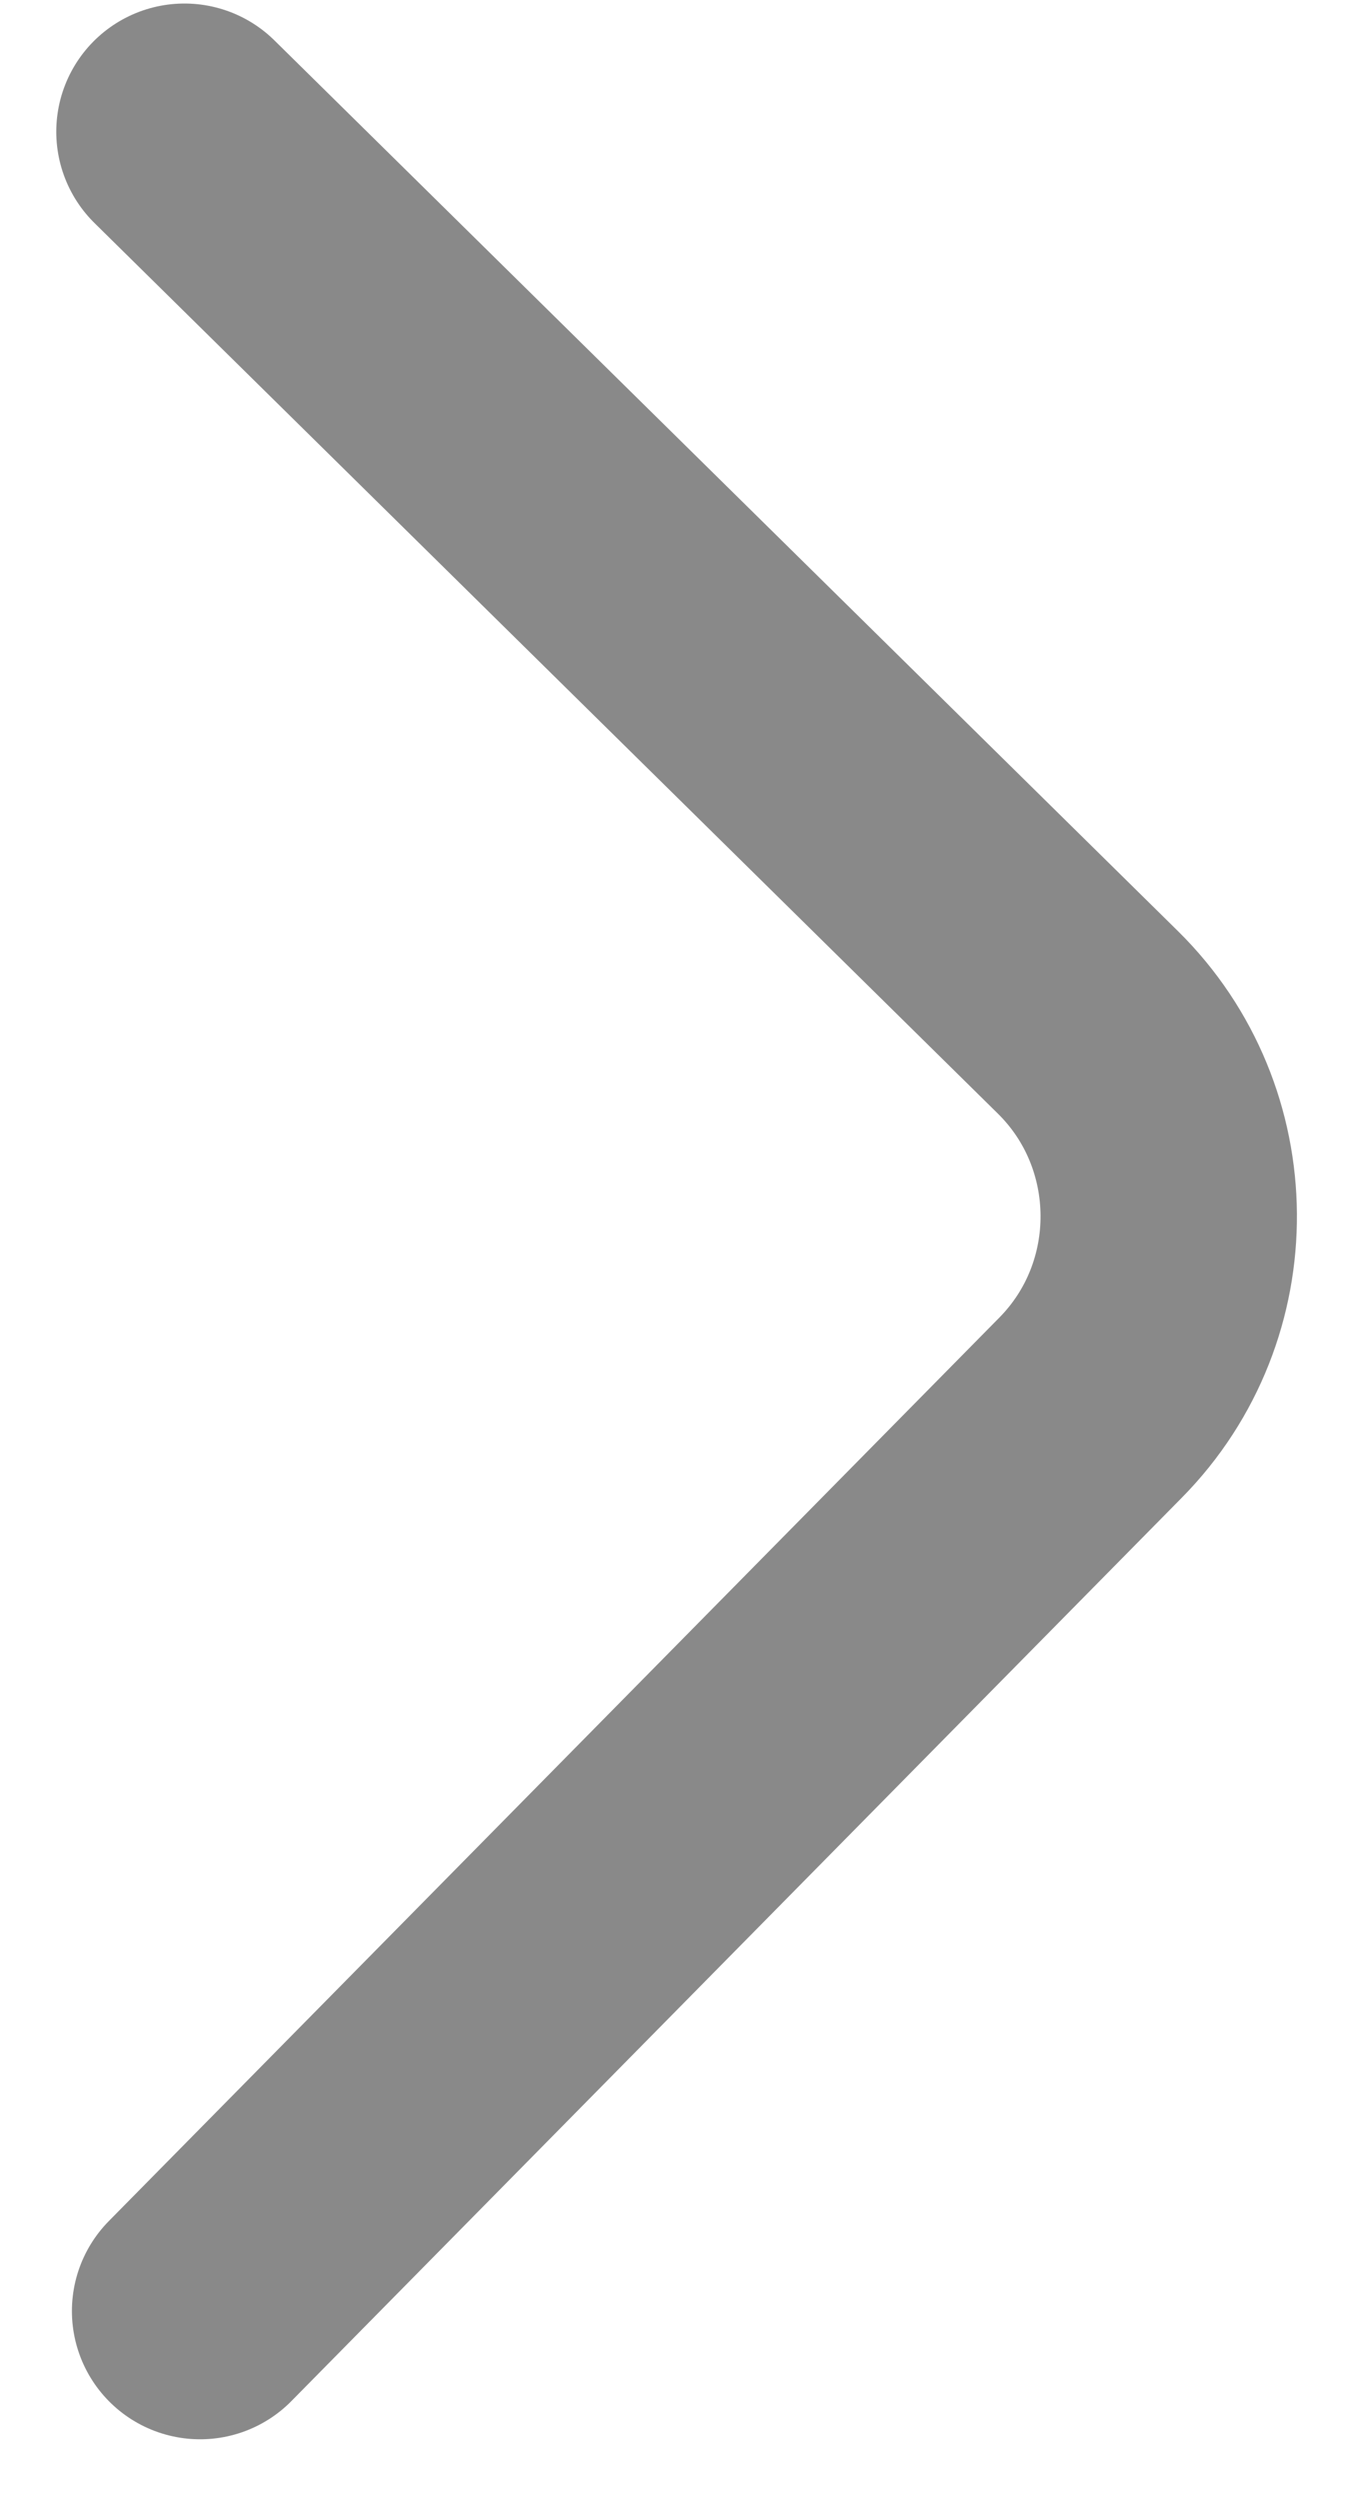 <svg width="21" height="39" viewBox="0 0 21 39" fill="none" xmlns="http://www.w3.org/2000/svg">
<path d="M2.878 2.055L16.973 15.949C18.638 17.59 18.657 20.295 17.016 21.959L3.122 36.054" stroke="#898989" stroke-width="4" stroke-miterlimit="10" stroke-linecap="round" stroke-linejoin="round"/>
</svg>
